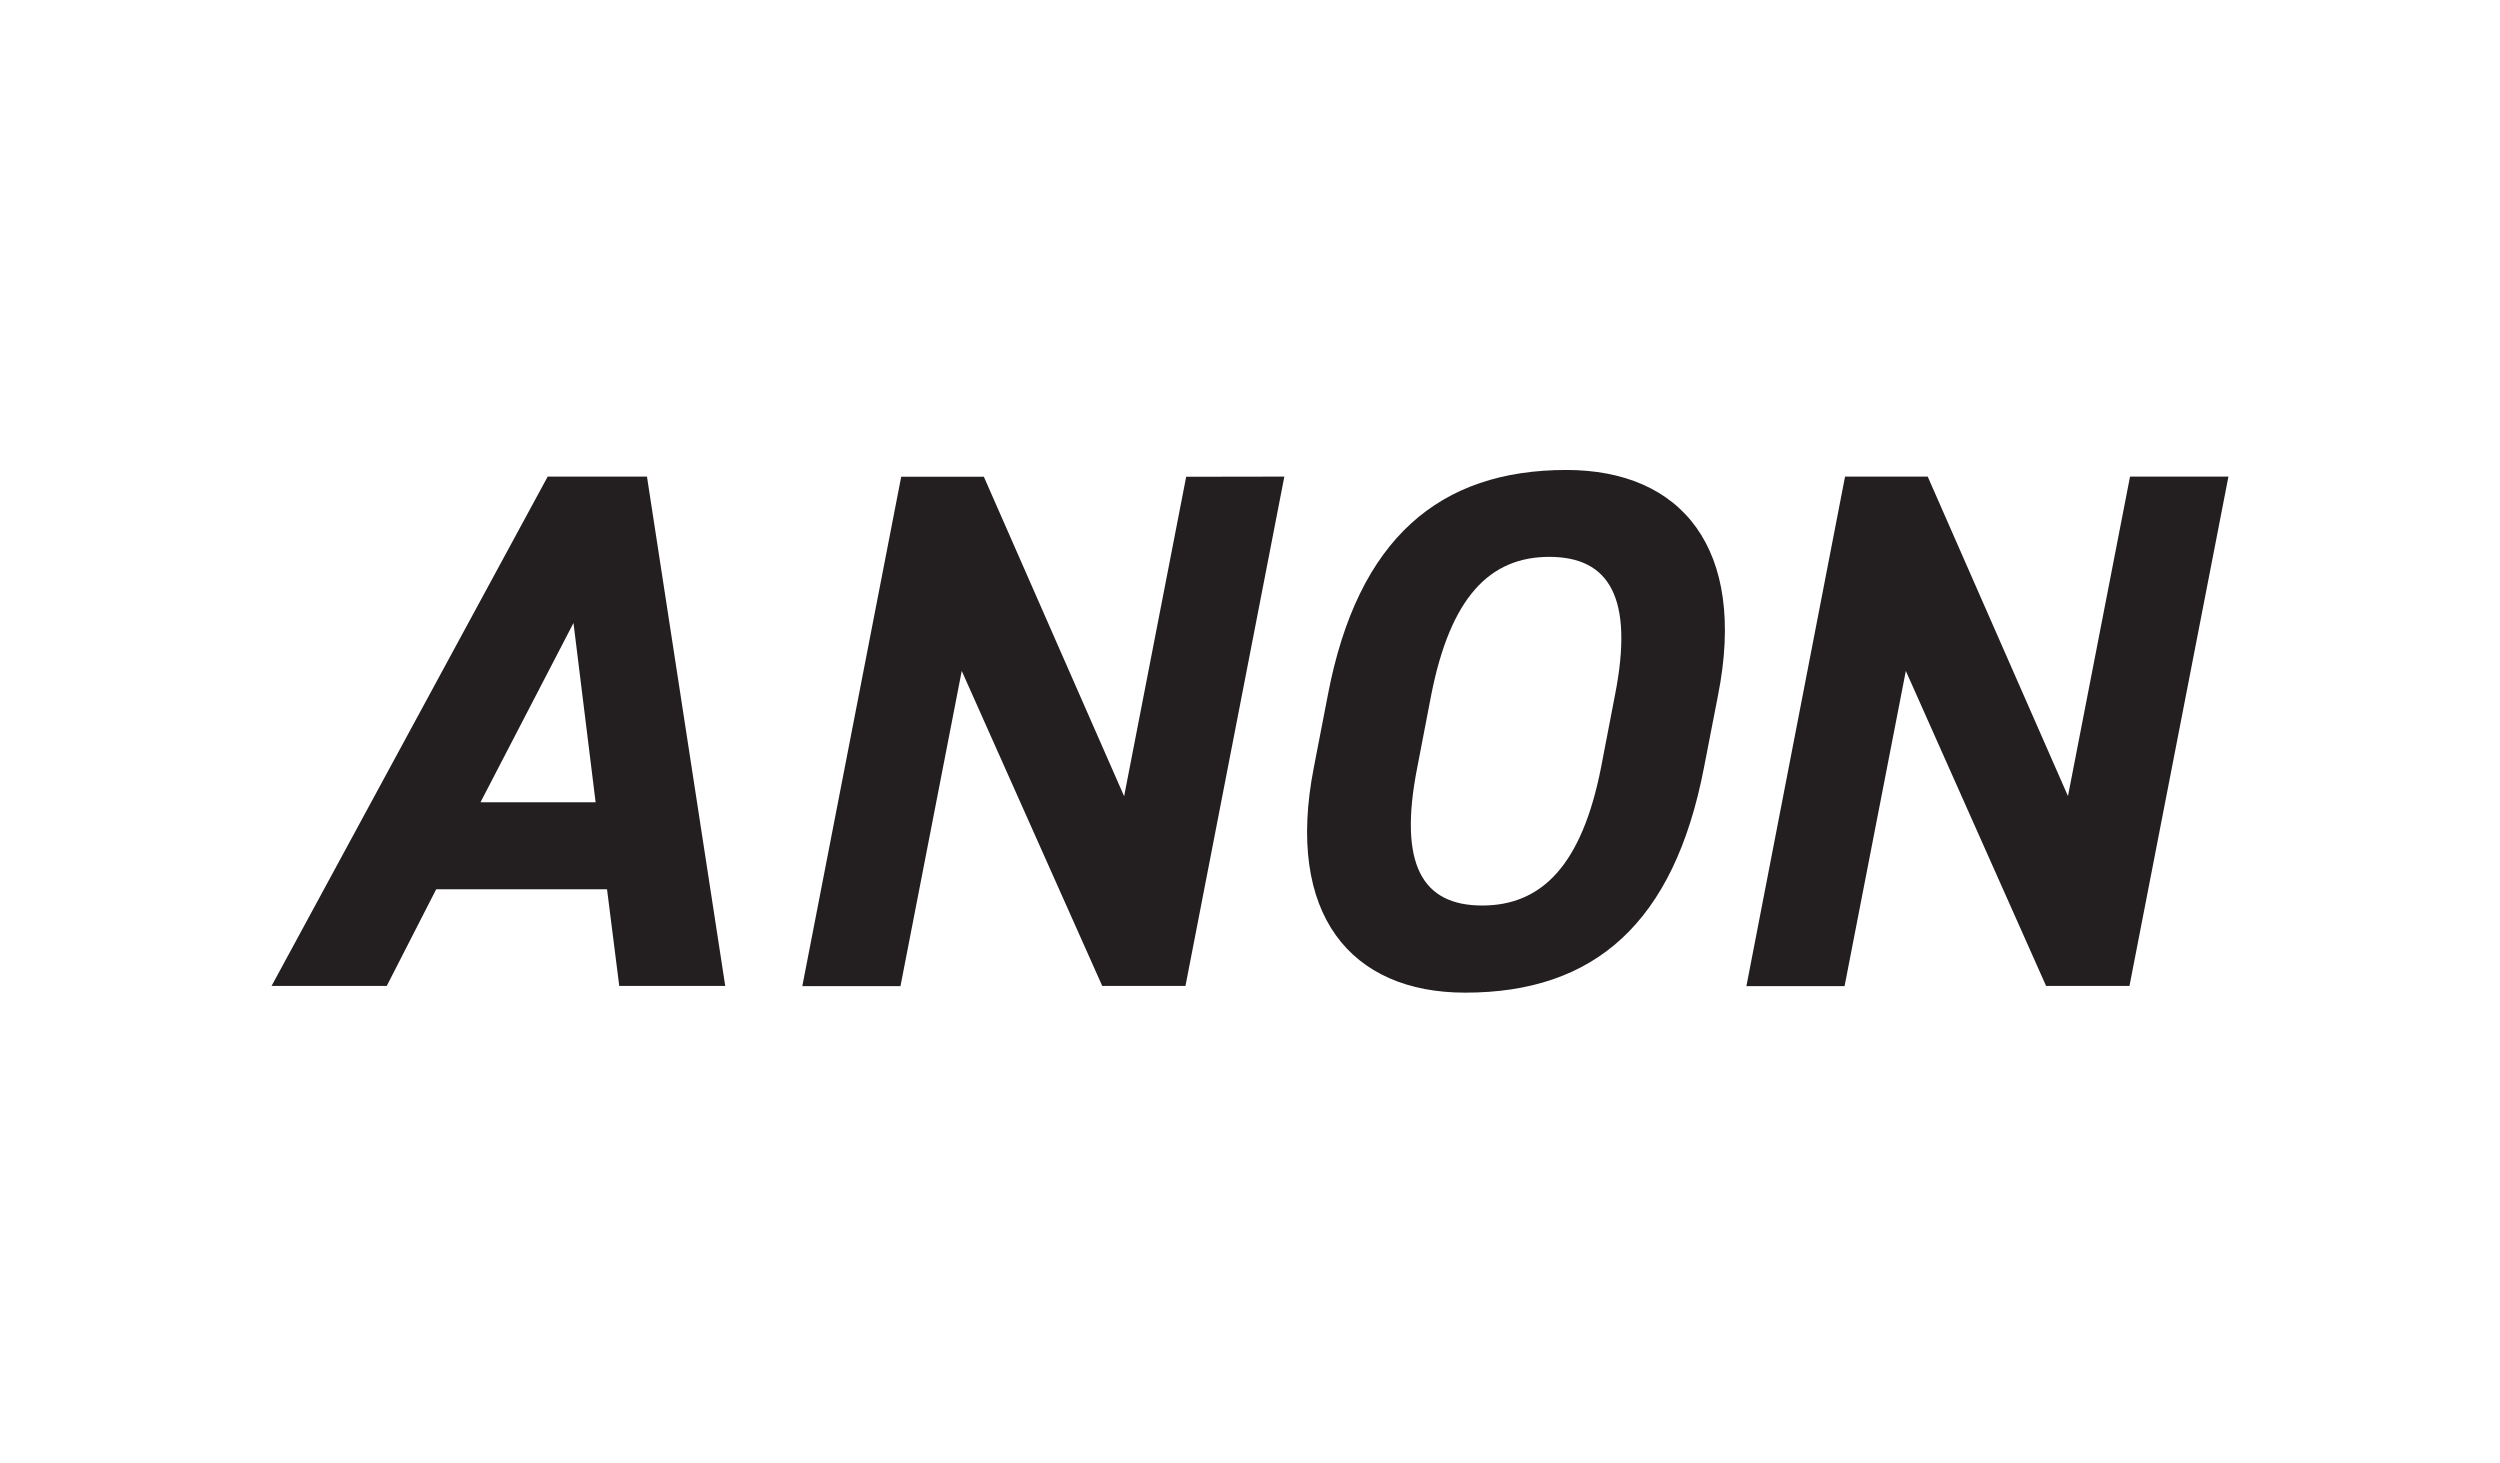 <svg id="Layer_1" data-name="Layer 1" xmlns="http://www.w3.org/2000/svg" viewBox="0 0 313 183.12"><defs><style>.cls-1{fill:#231f20;}</style></defs><title>A_ticker_black</title><path class="cls-1" d="M34,123.44,68.57,59.67H81l9.8,63.77H77.53L76,111.34H54.61l-6.19,12.1Zm26.16-23H74.57L71.8,78Z"/><path class="cls-1" d="M160.8,59.67l-12.38,63.77H138L120.41,84l-7.67,39.46H100.45l12.38-63.77h10.35l17.56,40,7.77-40Z"/><path class="cls-1" d="M183.44,124.28c-14.33,0-22.55-9.8-18.95-28.19L166.25,87C170,67.34,180.3,58.84,196.1,58.84c14.42,0,22.64,9.8,19,28.19l-1.76,9.06C209.59,115.59,199.61,124.28,183.44,124.28Zm-6-28.19c-2.4,12.2.65,17.28,8.13,17.28s12.48-5.08,14.88-17.28L202.2,87c2.4-12.2-.74-17.28-8.23-17.28S181.59,74.83,179.19,87Z"/><path class="cls-1" d="M279,59.67l-12.39,63.77H256.17L238.61,84l-7.67,39.46H218.65L231,59.67h10.35l17.56,40,7.77-40Z"/></svg>